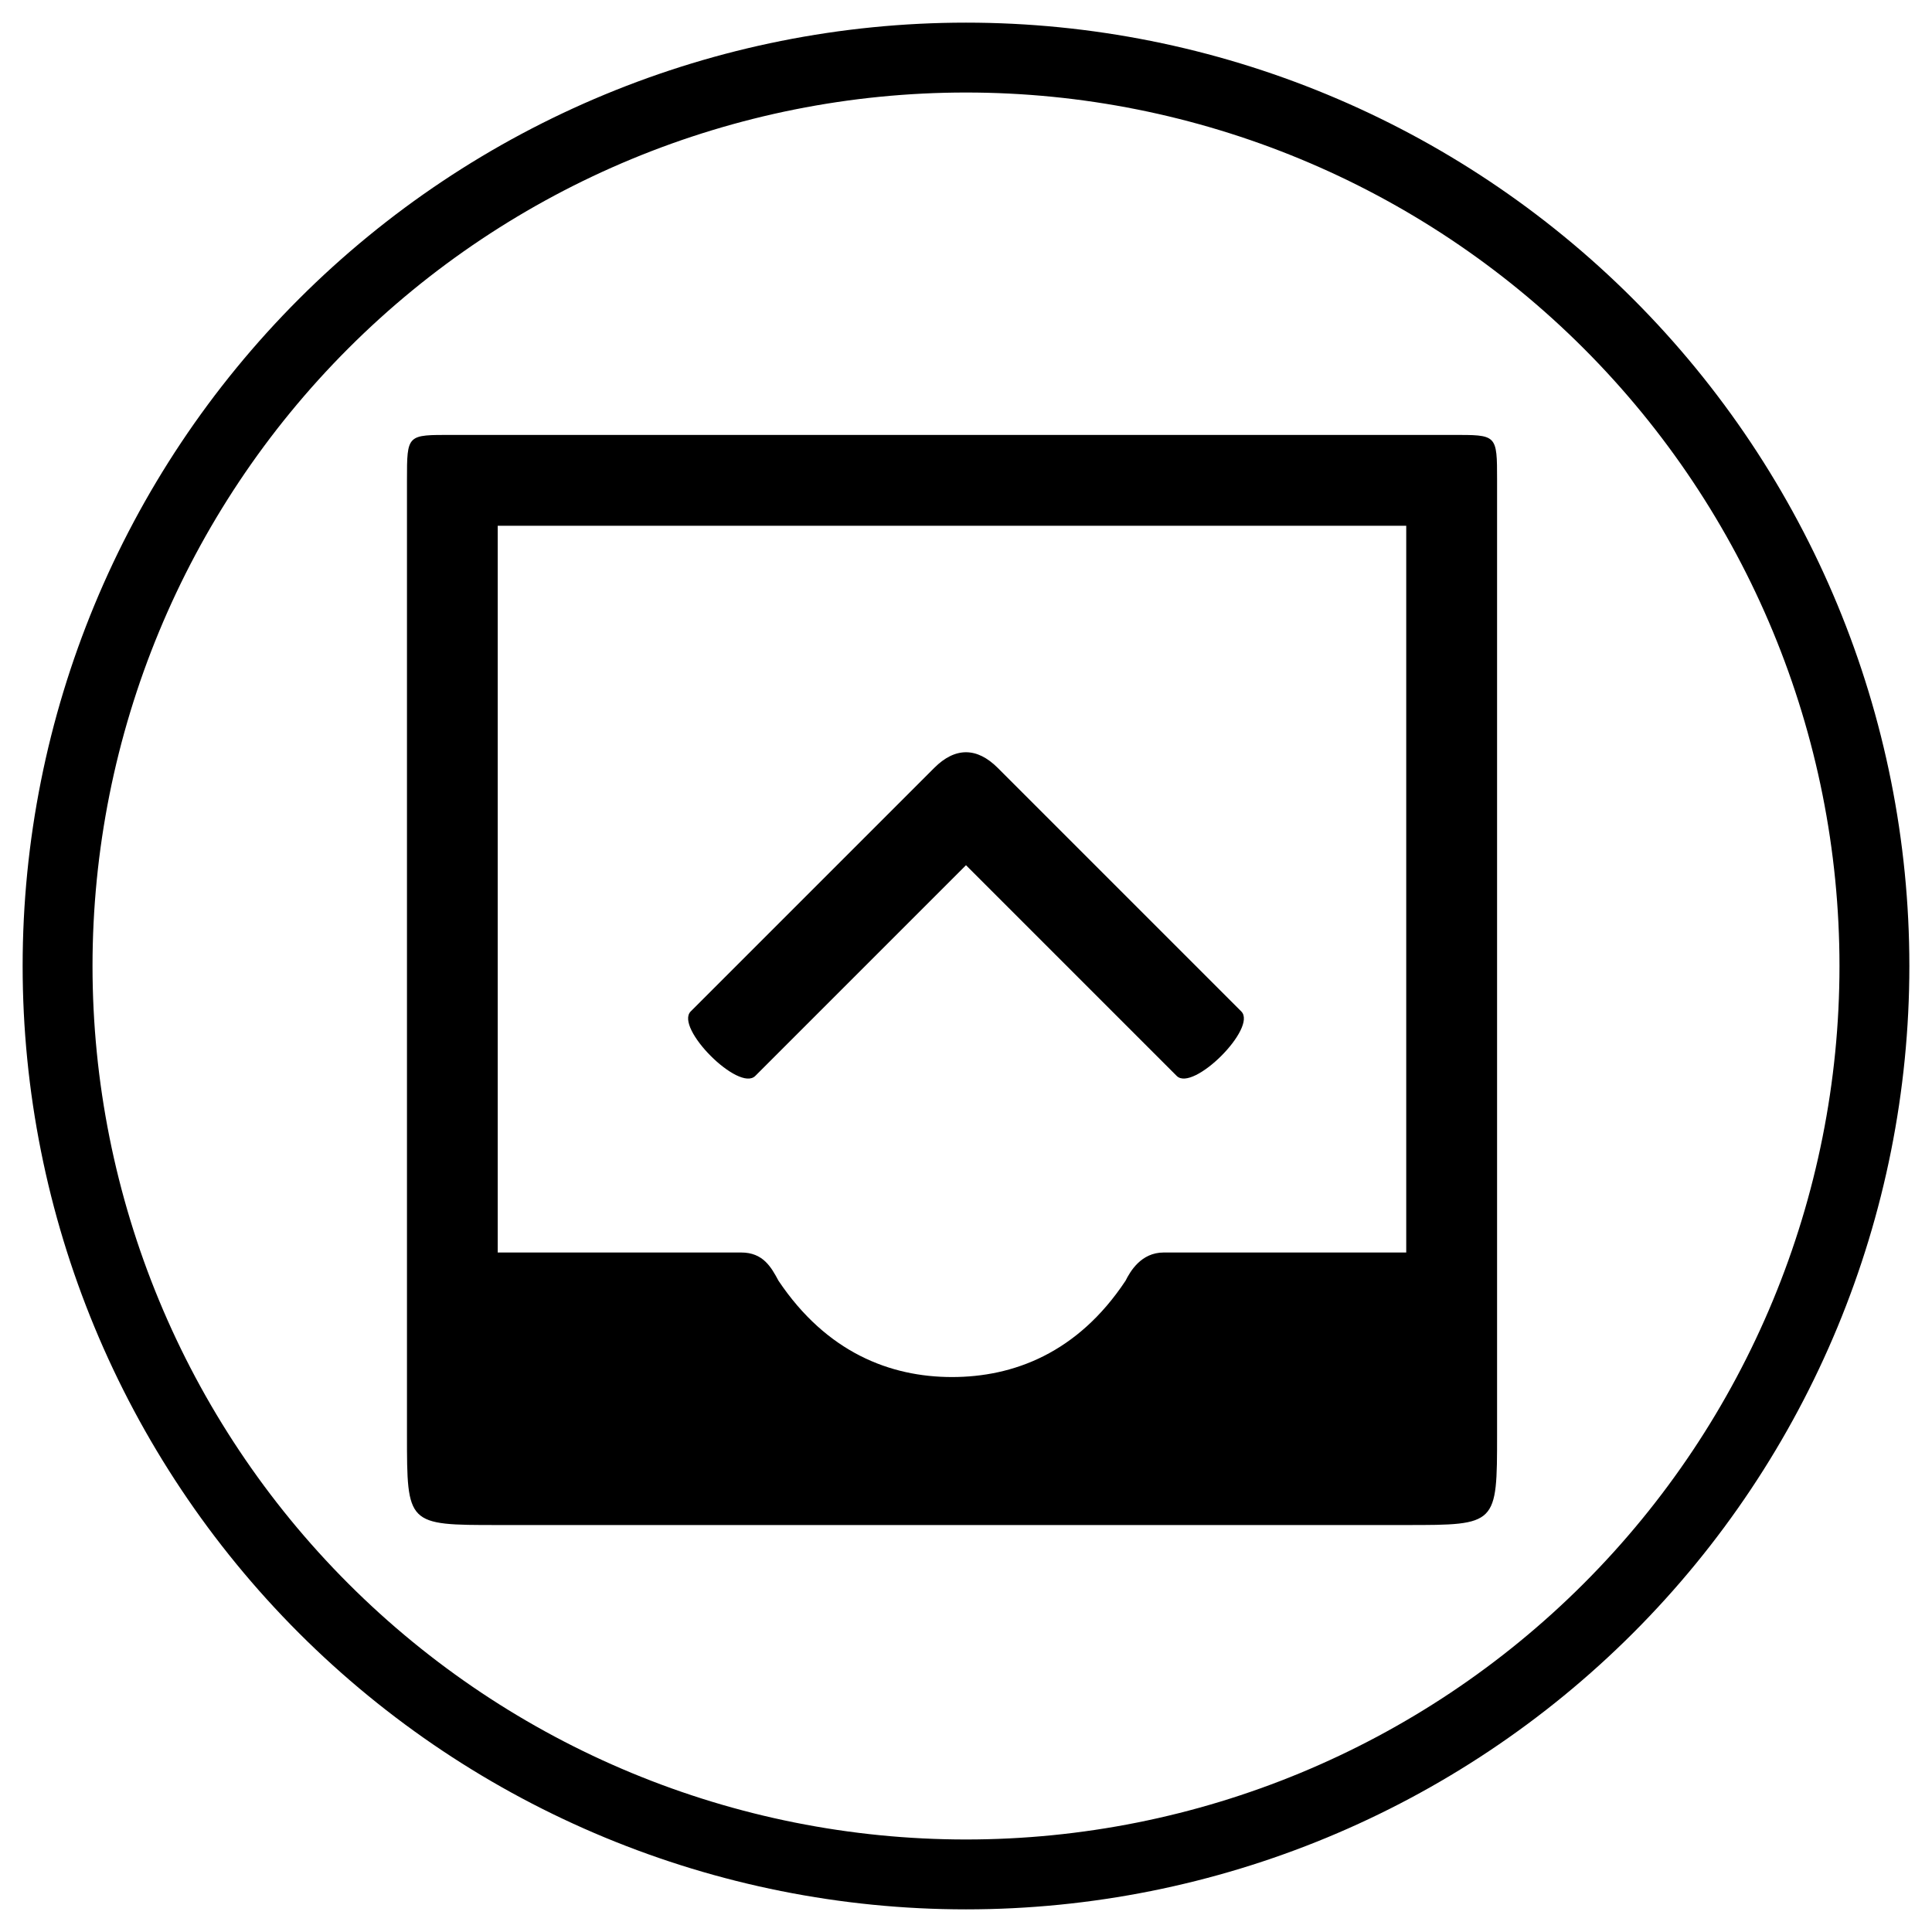 <?xml version="1.0" encoding="UTF-8" standalone="no"?>
<svg
   xmlns:dc="http://purl.org/dc/elements/1.1/"
   xmlns:cc="http://creativecommons.org/ns#"
   xmlns:rdf="http://www.w3.org/1999/02/22-rdf-syntax-ns#"
   xmlns:svg="http://www.w3.org/2000/svg"
   xmlns="http://www.w3.org/2000/svg"
   xmlns:sodipodi="http://sodipodi.sourceforge.net/DTD/sodipodi-0.dtd"
   xmlns:inkscape="http://www.inkscape.org/namespaces/inkscape"
   width="1024"
   height="1024"
   viewBox="0 0 1024 1024"
   version="1.1"
   id="svg2"
   inkscape:version="0.91 r13725"
   sodipodi:docname="admin-outbound-email.svg">
  <sodipodi:namedview
     pagecolor="#ffffff"
     bordercolor="#666666"
     borderopacity="1"
     objecttolerance="10"
     gridtolerance="10"
     guidetolerance="10"
     inkscape:pageopacity="0"
     inkscape:pageshadow="2"
     inkscape:window-width="1366"
     inkscape:window-height="703"
     id="namedview15"
     showgrid="false"
     inkscape:zoom="0.513"
     inkscape:cx="-9.9131194"
     inkscape:cy="519.25488"
     inkscape:window-x="0"
     inkscape:window-y="0"
     inkscape:window-maximized="1"
     inkscape:current-layer="svg2" />
  <!-- Generator: Sketch 3.8.3 (29802) - http://www.bohemiancoding.com/sketch -->
  <title
     id="title4">admin_inbound_email</title>
  <desc
     id="desc6">Created with Sketch.</desc>
  <defs
     id="defs8" />
  <path
     id="path4135"
     style="fill:#000000;fill-rule:evenodd;stroke:none;stroke-width:1"
     d="M 623.684,570.271 511.993,458.58 400.302,570.271 c -8.68,8.679 -42.833,-25.538 -34.204,-34.204 L 495.148,407.016 c 11.081,-11.08 22.61,-11.08 33.691,0 l 129.05,129.05 c 8.68,8.667 -25.525,42.833 -34.204,34.204 z m 145.723,-339.752 -529.63,0 c -24.074,0 -24.074,-0.501 -24.074,24.074 l 0,505.556 c 0,48.148 0,48.148 48.148,48.148 l 481.481,0 c 48.148,0 48.148,0 48.148,-48.148 l 0,-505.556 c 0,-24.575 0,-24.074 -24.074,-24.074 z m -24.074,48.148 0,385.185 -128.549,0 c -12.031,0 -17.796,10.13 -20.209,14.945 -25.525,38.519 -59.678,51.063 -91.982,51.063 -32.754,0 -66.457,-12.994 -91.982,-51.063 -3.865,-7.216 -8.179,-14.945 -19.76,-14.945 l -129.05,0 0,-385.185 z M 512,12 C 379.399,12 252.21,64.684 158.447,158.447 64.684,252.21 12,379.399 12,512 12,644.601 64.684,771.79 158.447,865.553 252.21,959.316 379.399,1012 512,1012 644.601,1012 771.79,959.316 865.553,865.553 959.316,771.79 1012,644.601 1012,512 1012,379.399 959.316,252.21 865.553,158.447 771.79,64.684 644.601,12 512,12 Z m 0,37.037 c 122.793,0 240.536,48.772 327.363,135.6 86.827,86.827 135.6,204.571 135.6,327.363 0,122.793 -48.772,240.536 -135.6,327.363 C 752.536,926.191 634.793,974.963 512,974.963 389.207,974.963 271.464,926.191 184.637,839.363 97.809,752.536 49.037,634.793 49.037,512 49.037,389.207 97.809,271.464 184.637,184.637 271.464,97.809 389.207,49.037 512,49.037 Z" />
</svg>
